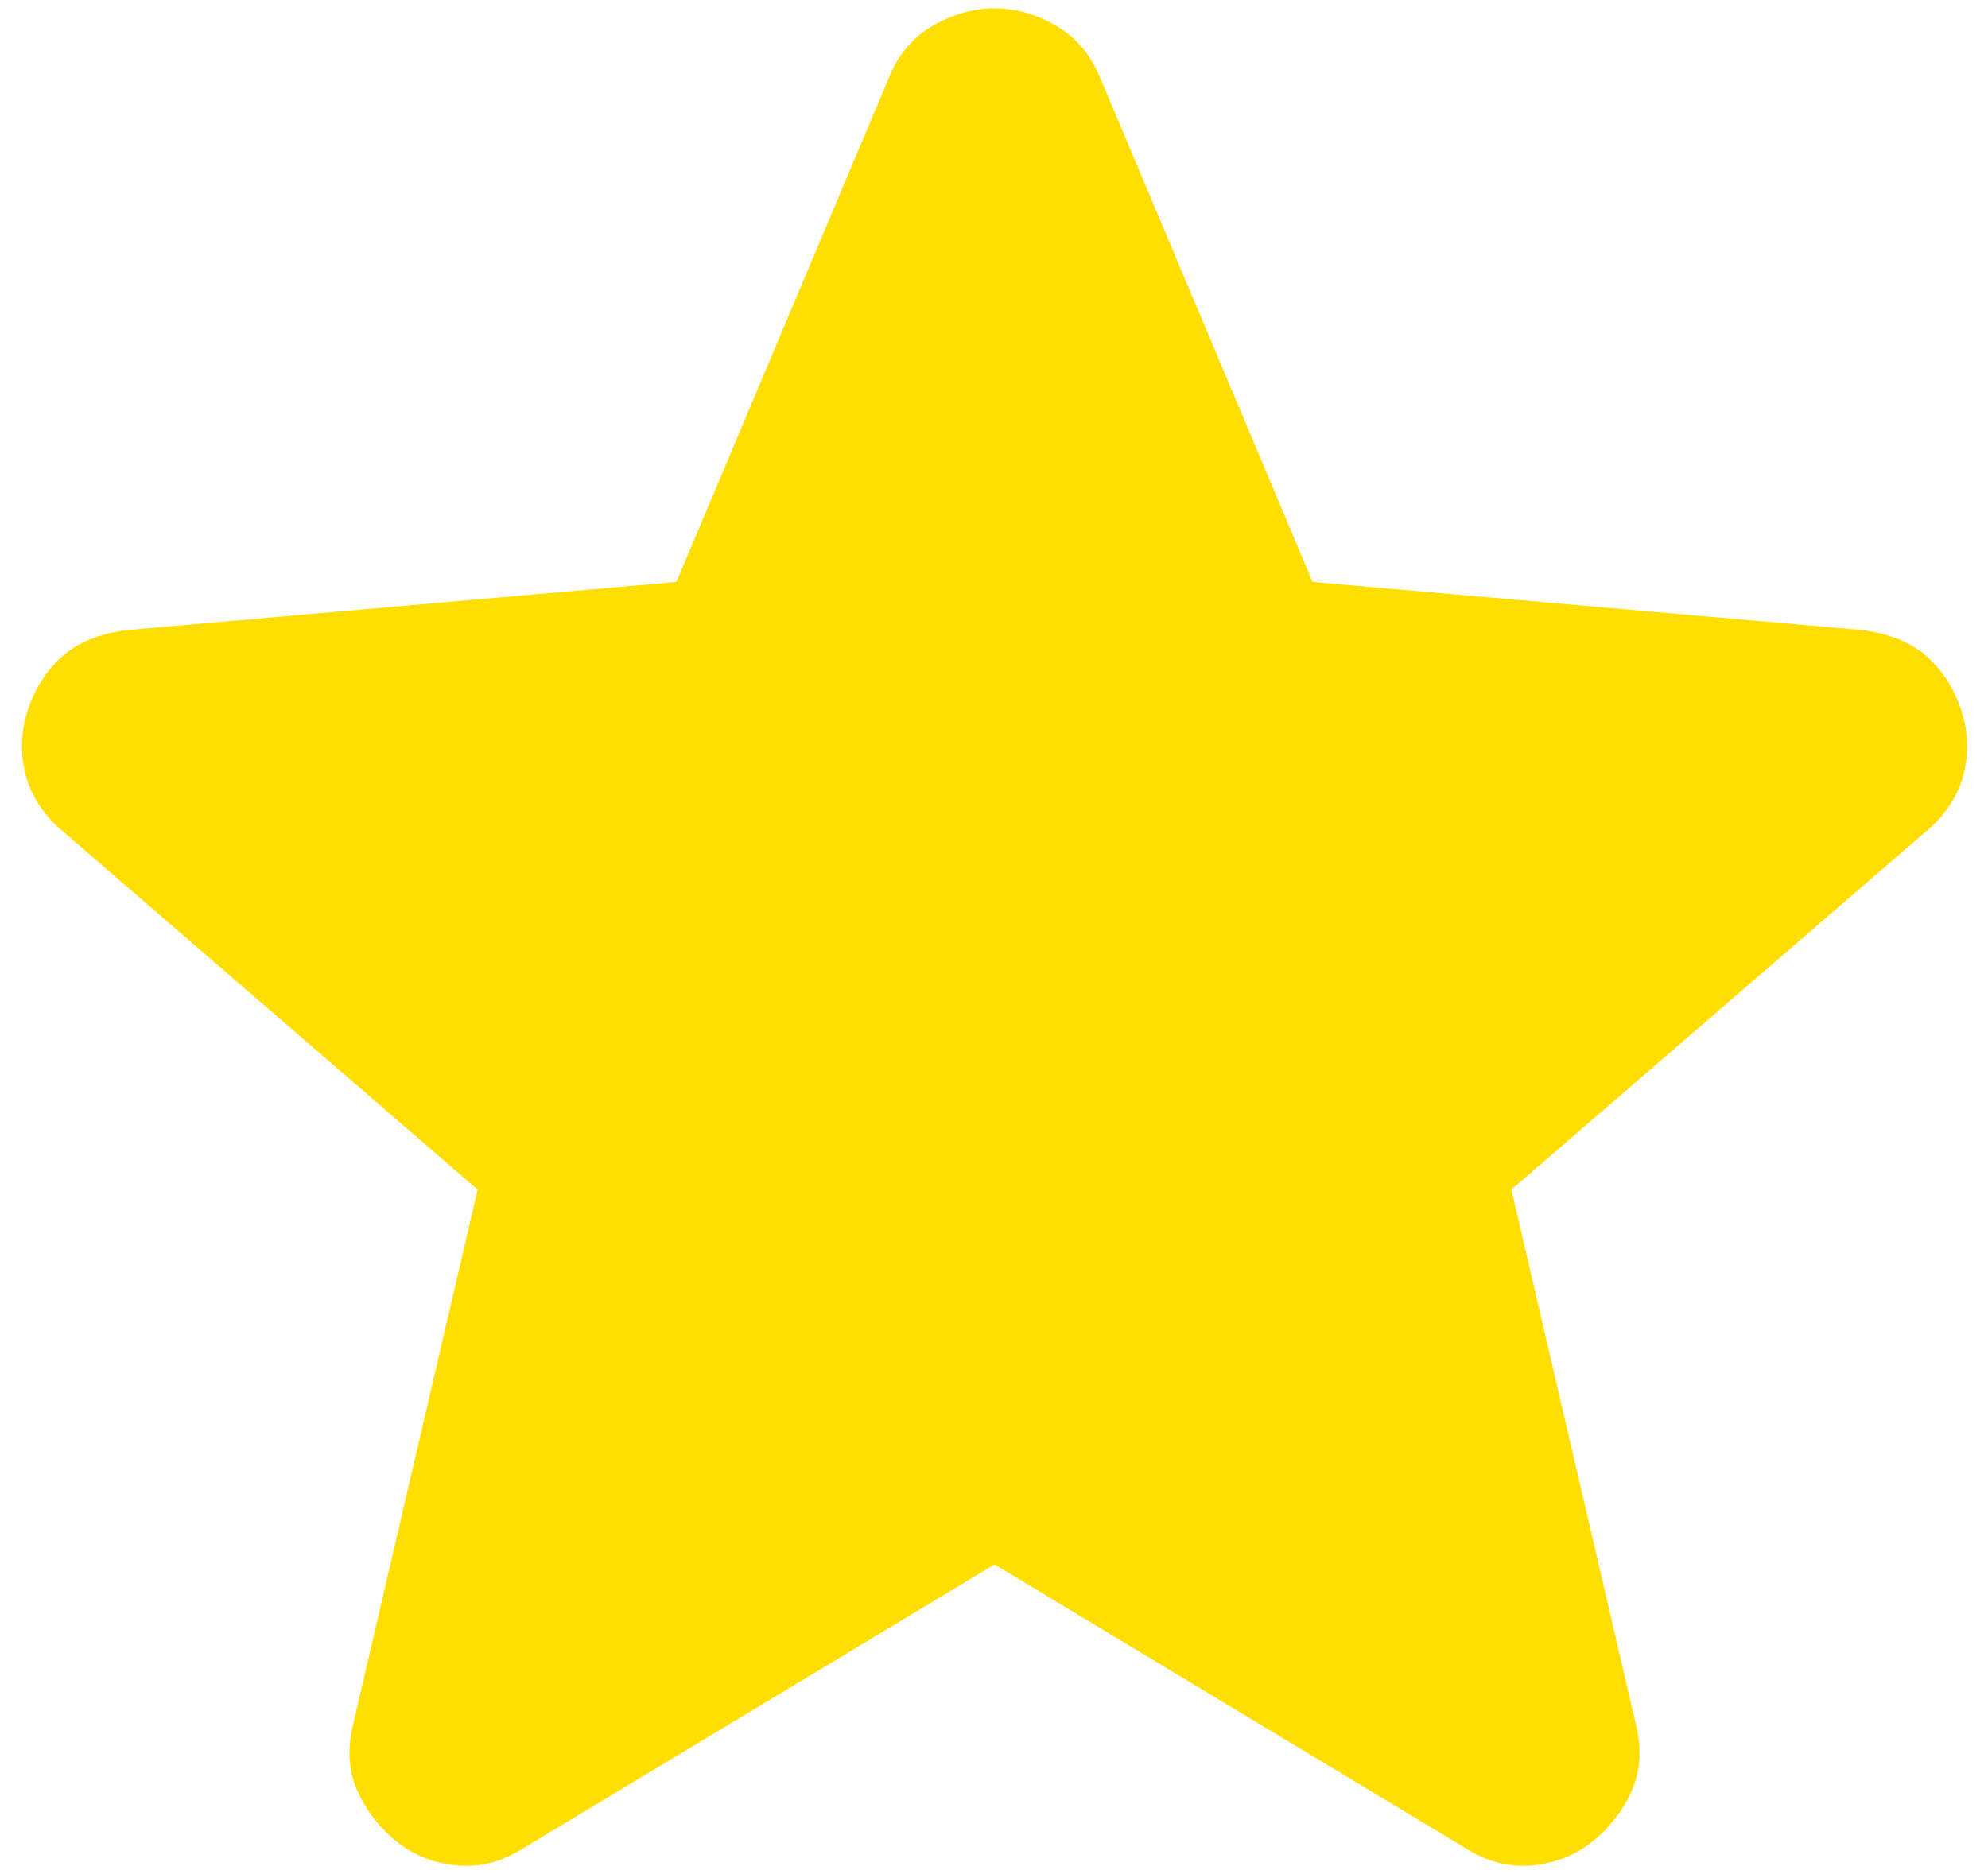 <svg width="35" height="33" fill="none" xmlns="http://www.w3.org/2000/svg"><path d="m17.509 27.547-8.3 5c-.367.233-.75.333-1.15.3-.4-.034-.75-.167-1.05-.4a2.396 2.396 0 0 1-.7-.876c-.167-.35-.2-.742-.1-1.174l2.2-9.45-7.35-6.35c-.334-.3-.542-.642-.624-1.026a2.004 2.004 0 0 1 .074-1.124c.133-.367.333-.667.6-.9.266-.234.633-.383 1.1-.45l9.7-.85 3.75-8.9c.166-.4.425-.7.776-.9.35-.2.708-.3 1.074-.3.366 0 .724.1 1.074.3.349.2.608.5.776.9l3.75 8.9 9.7.85c.466.067.833.216 1.1.45.266.233.466.533.6.9a2 2 0 0 1 .076 1.126c-.083.384-.292.725-.626 1.024l-7.35 6.35 2.2 9.45c.1.433.066.825-.1 1.176-.167.35-.4.642-.7.874-.3.233-.65.366-1.05.4-.4.033-.784-.067-1.15-.3l-8.3-5Z" fill="#FFDE00"/></svg>